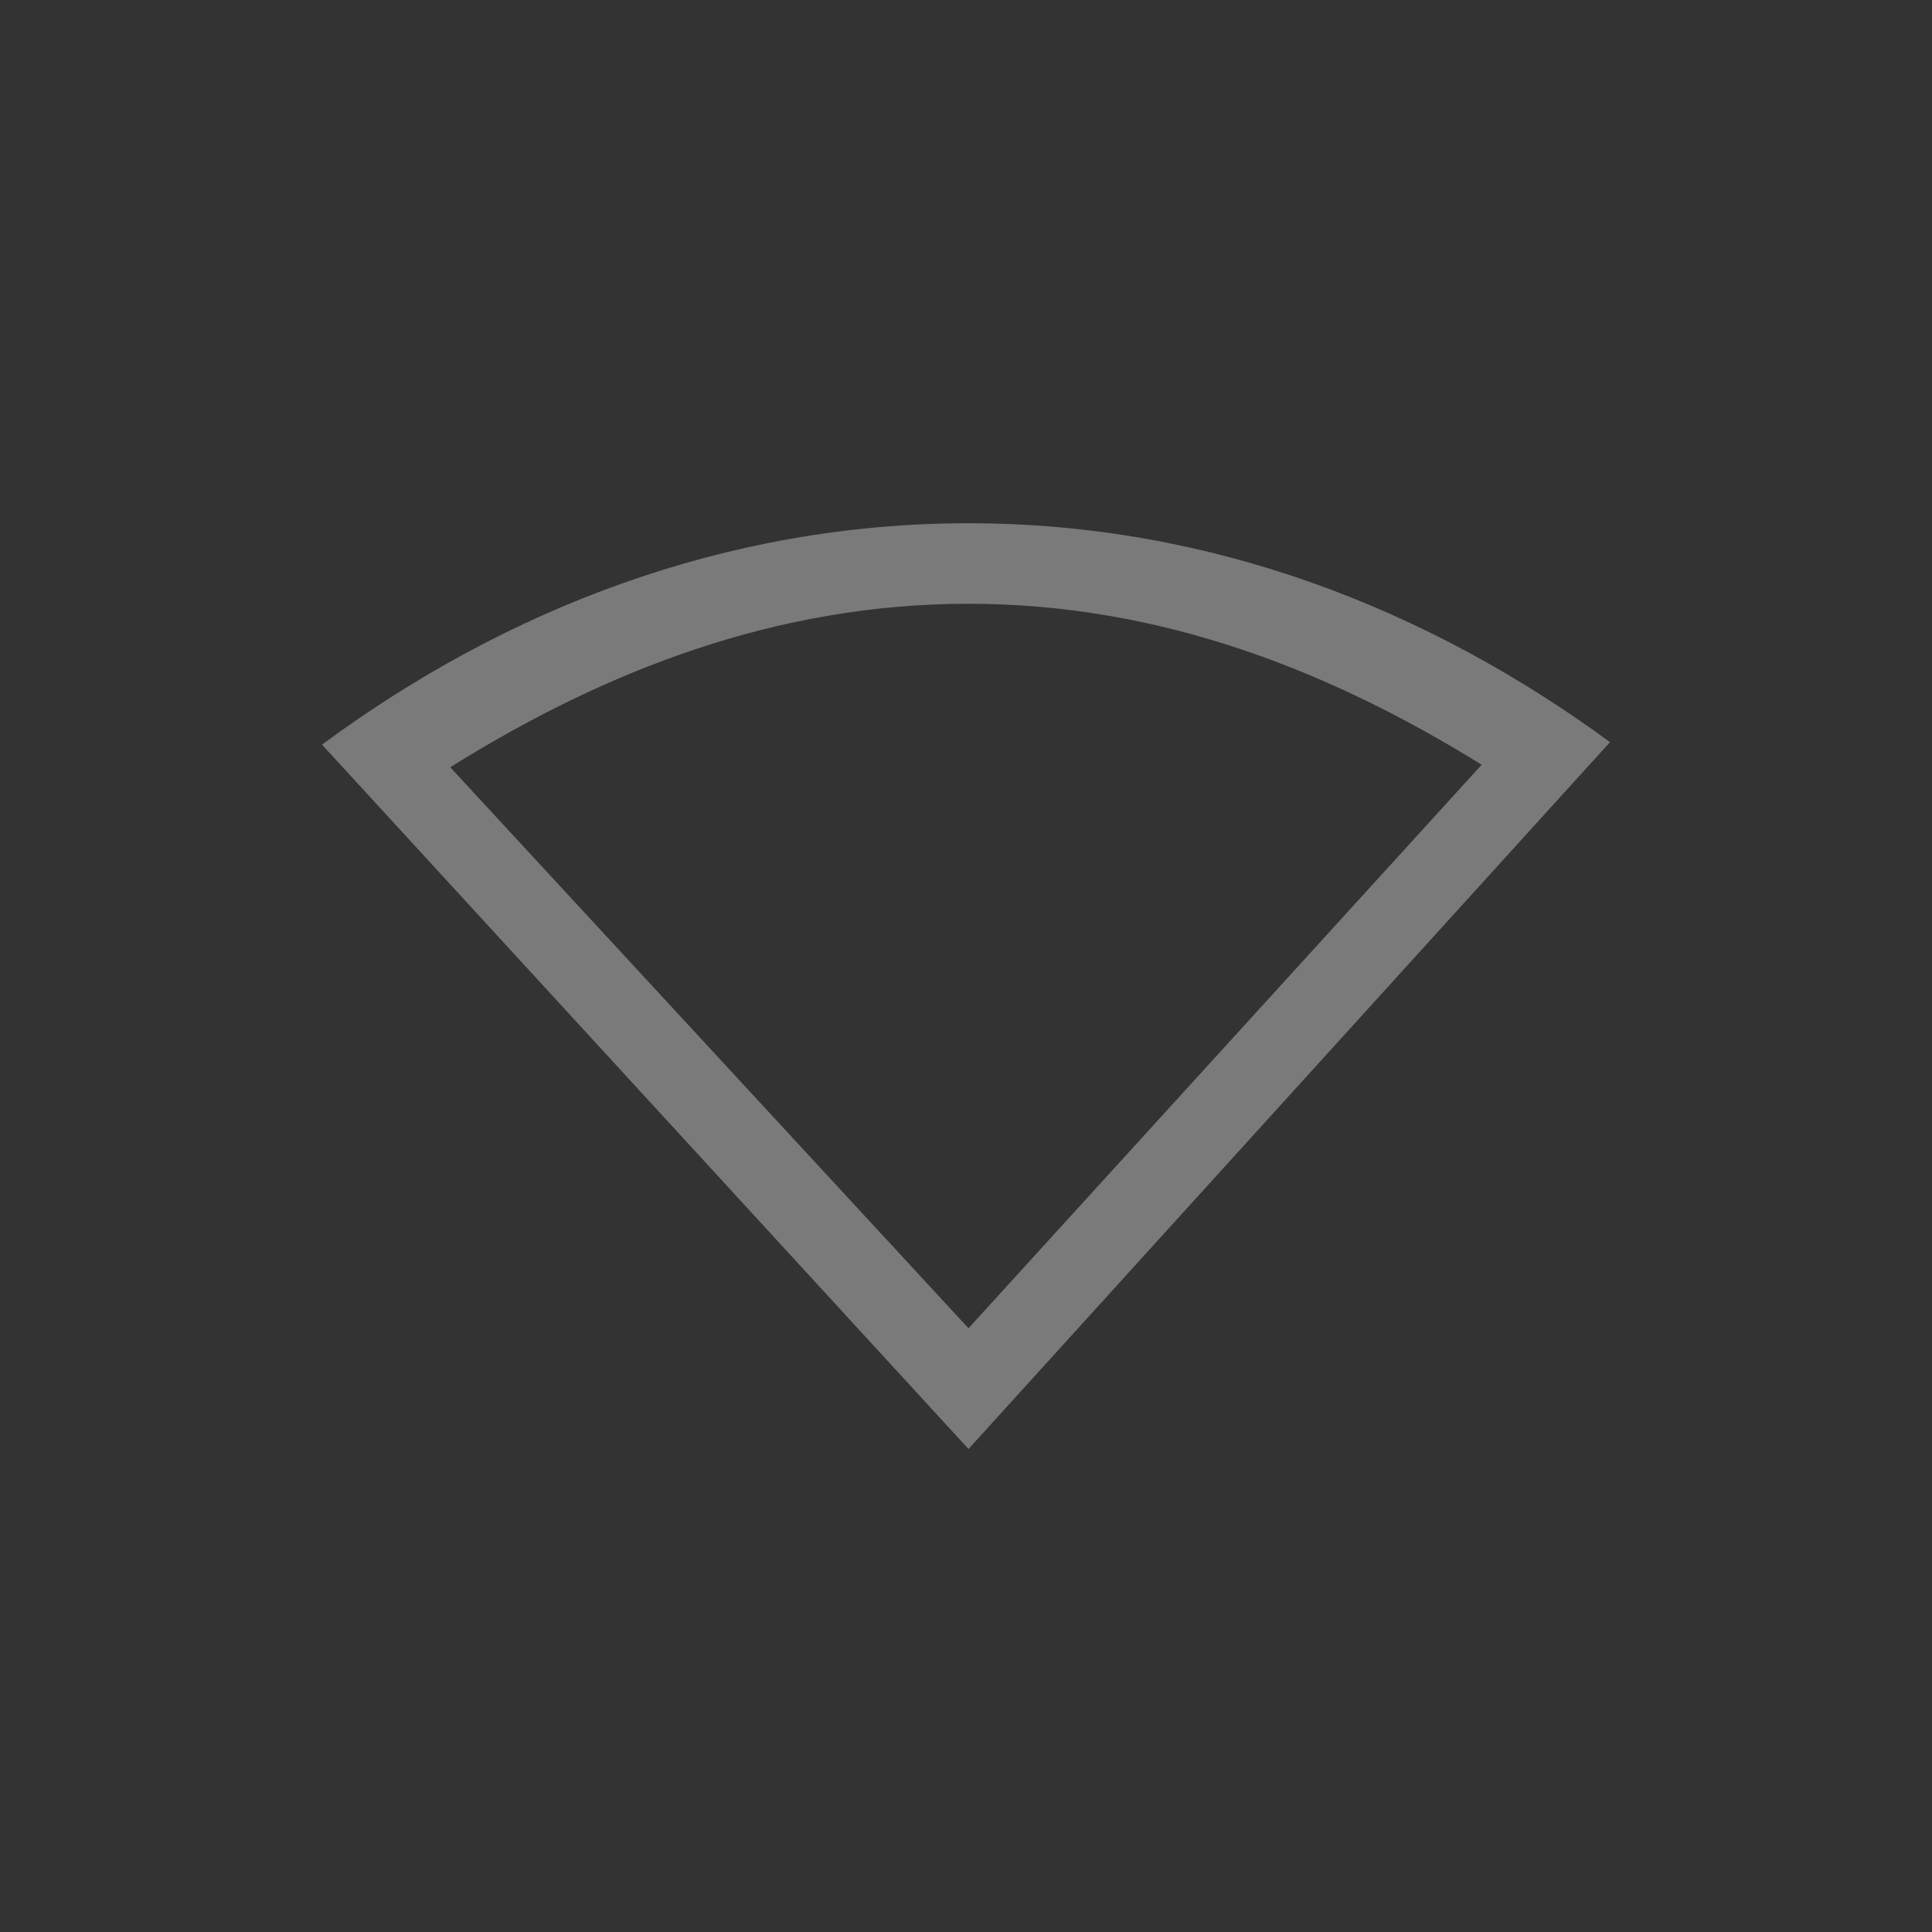 <svg xmlns="http://www.w3.org/2000/svg" xmlns:xlink="http://www.w3.org/1999/xlink" width="48" height="48" version="1.1"><rect width="100%" height="100%" fill="#333333" stroke="none"/><defs id="defs4"><linearGradient id="ButtonShadow-9" x2="0" y1="92.54" y2="7.02" gradientTransform="scale(1.006,0.994)" gradientUnits="userSpaceOnUse"><stop id="stop3750-3"/><stop id="stop3752-1" offset="1" stop-opacity=".588"/></linearGradient><filter id="filter3174-4" color-interpolation-filters="sRGB"><feGaussianBlur id="feGaussianBlur3176-5" stdDeviation="1.71"/></filter><linearGradient id="linearGradient6176" x2="0" y1="92.54" y2="7.02" gradientTransform="scale(1.006,0.994)" gradientUnits="userSpaceOnUse" xlink:href="#ButtonShadow-9"/></defs><g id="g5963" fill="#fff" opacity=".35" transform="matrix(2,0,0,2,-514,815)"><path id="path3074" d="m 269.031,-401 c -3.034,0 -5.766,1.078 -8.031,2.75 l 8.031,8.75 7.969,-8.781 C 274.744,-399.935 272.043,-401 269.031,-401 z m 0,1 c 2.37,0 4.474,0.821 6.375,2 l -6.375,7 -6.438,-6.969 c 1.913,-1.195 4.044,-2.031 6.438,-2.031 z" color="#000"/></g></svg>